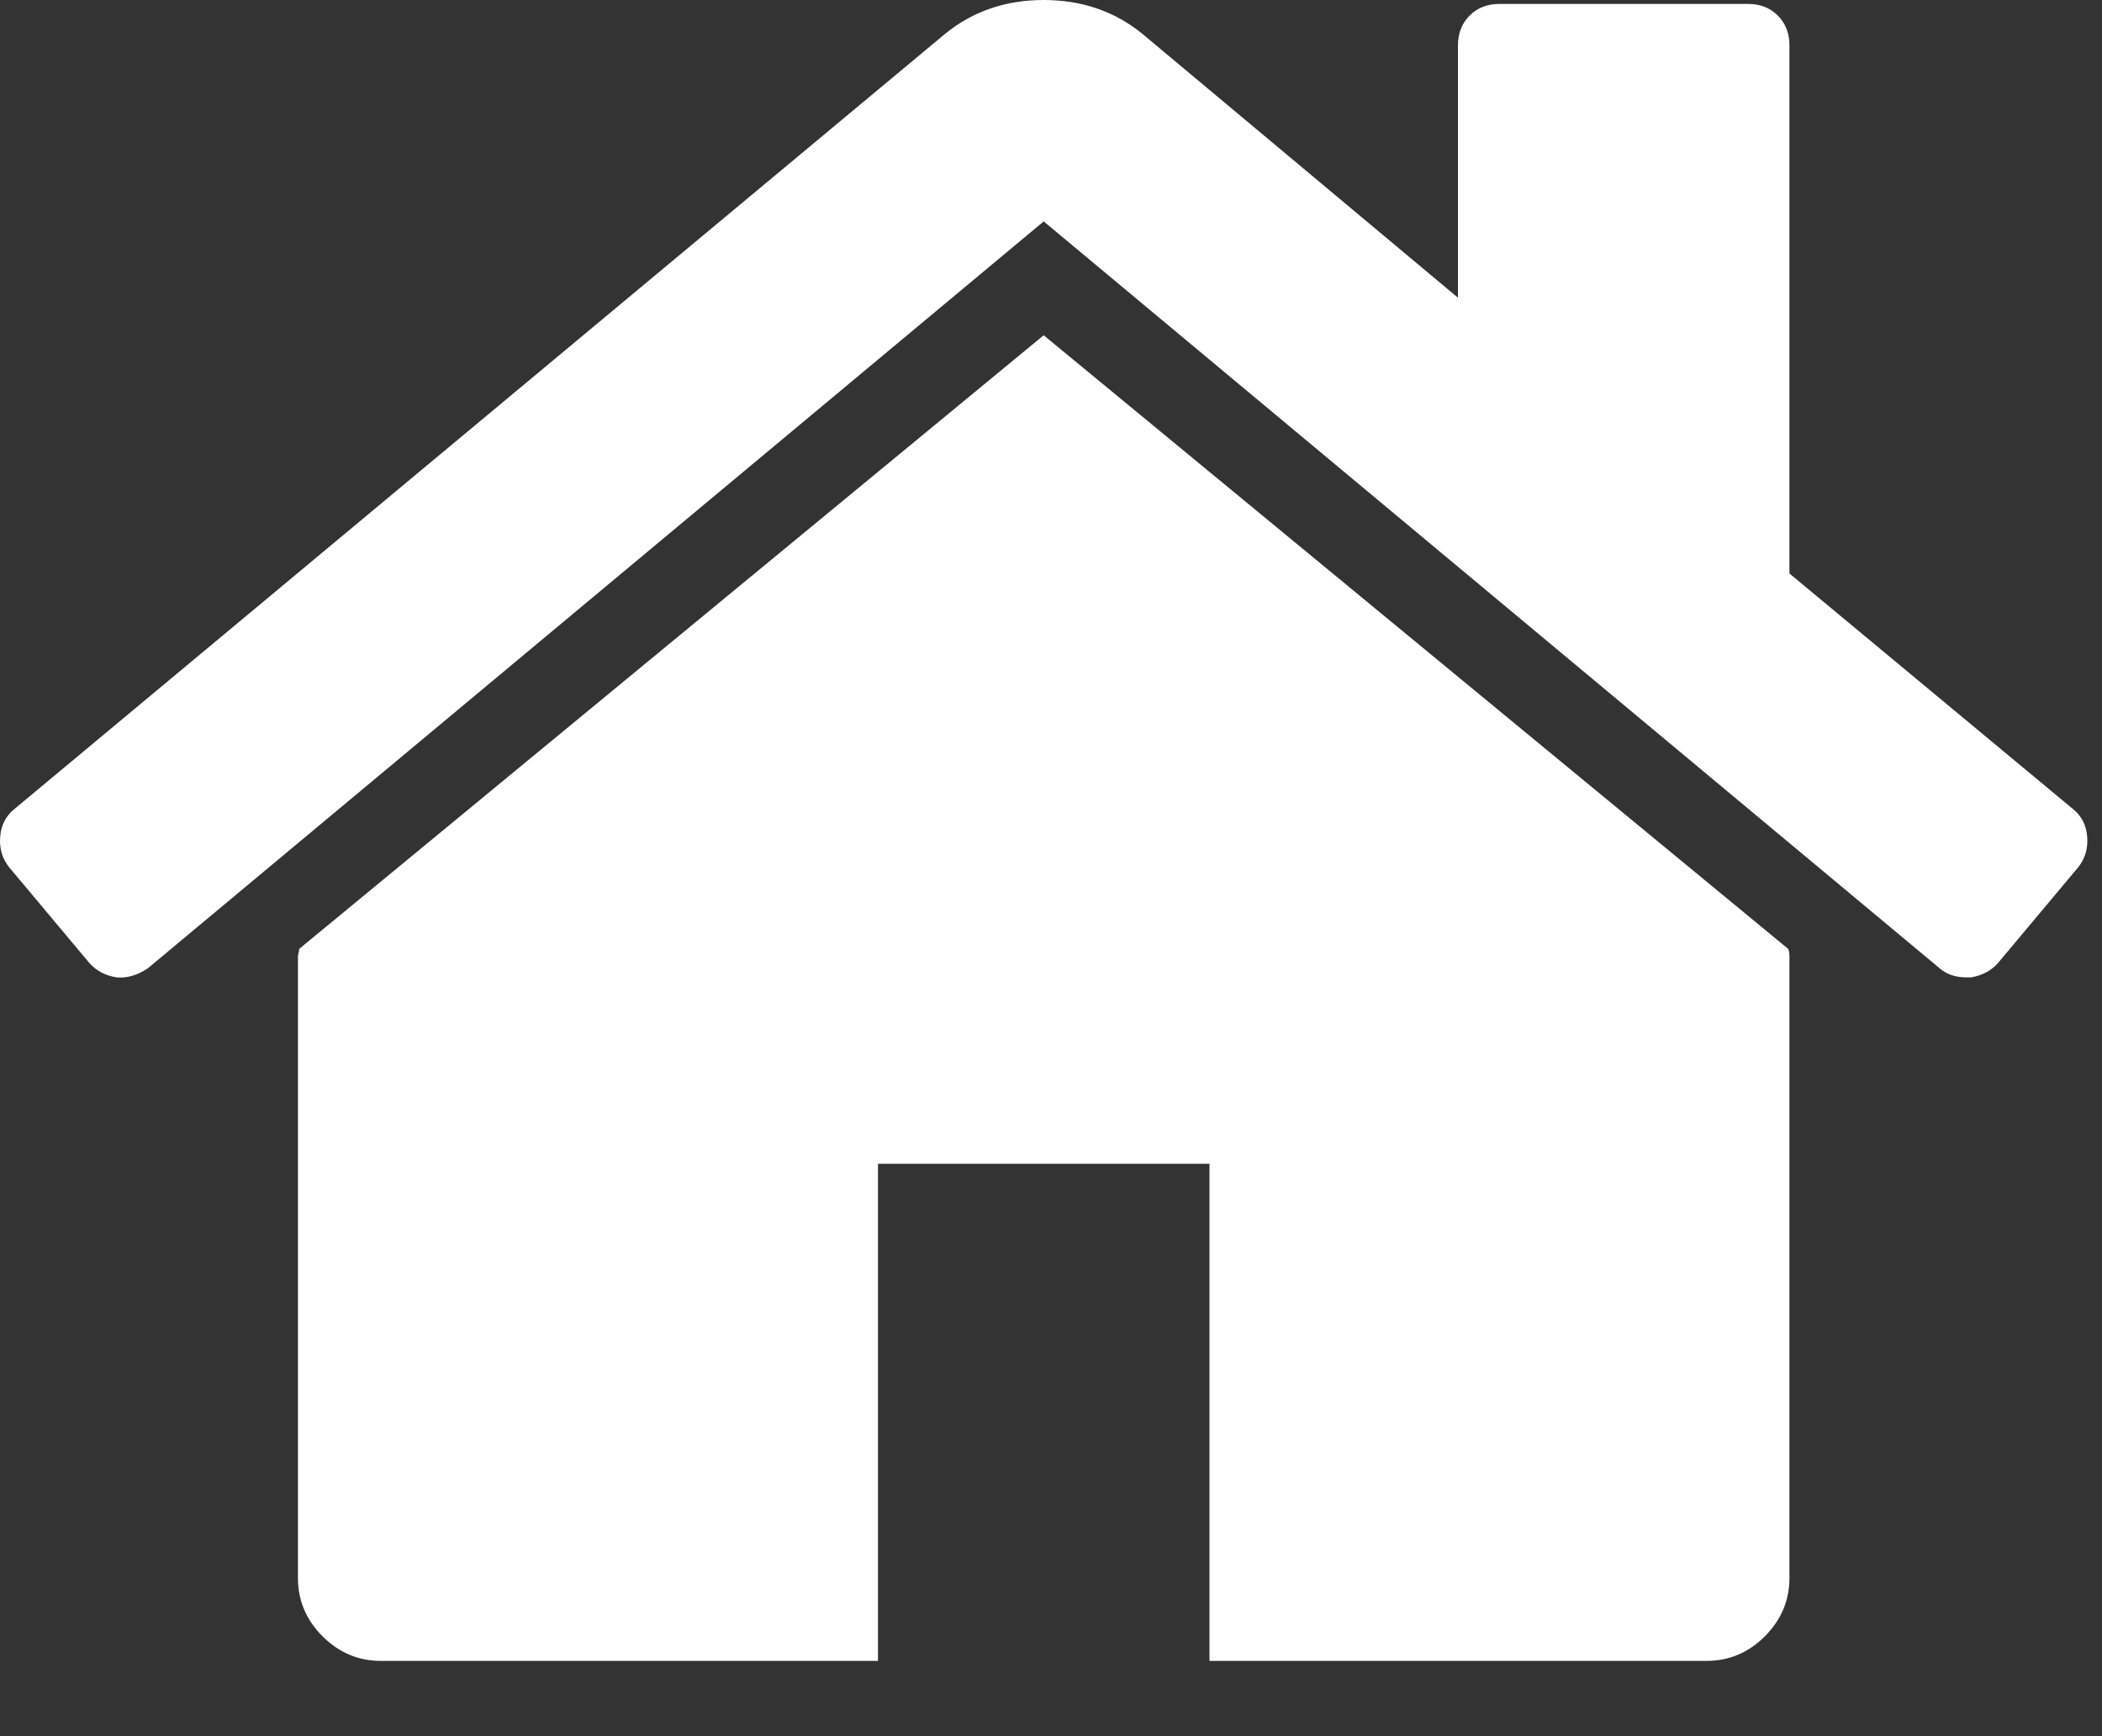 <svg width="23" height="19" viewBox="0 0 23 19" fill="none" xmlns="http://www.w3.org/2000/svg">
<rect x="0" y="0" width="23" height="19" fill="#333333" stroke="none"/>
<path d="M11.42 3.669L3.274 10.384C3.274 10.394 3.272 10.408 3.267 10.427C3.262 10.446 3.26 10.459 3.26 10.469V17.269C3.26 17.515 3.35 17.727 3.529 17.907C3.709 18.086 3.921 18.176 4.167 18.176H9.607V12.736H13.234V18.176H18.673C18.919 18.176 19.132 18.086 19.311 17.907C19.49 17.727 19.58 17.515 19.58 17.269V10.469C19.58 10.431 19.575 10.403 19.566 10.384L11.42 3.669Z" fill="white"/>
<path d="M22.683 8.854L19.58 6.276V0.496C19.58 0.364 19.538 0.255 19.452 0.17C19.368 0.085 19.259 0.043 19.127 0.043H16.407C16.274 0.043 16.166 0.085 16.081 0.17C15.996 0.255 15.953 0.364 15.953 0.496V3.258L12.497 0.368C12.195 0.123 11.836 0 11.42 0C11.005 0 10.646 0.123 10.344 0.368L0.157 8.854C0.063 8.93 0.011 9.031 0.002 9.159C-0.008 9.286 0.025 9.398 0.101 9.492L0.979 10.54C1.055 10.625 1.154 10.677 1.277 10.696C1.39 10.706 1.503 10.673 1.617 10.597L11.42 2.423L21.224 10.597C21.299 10.663 21.398 10.696 21.521 10.696H21.564C21.686 10.677 21.785 10.625 21.861 10.54L22.739 9.492C22.815 9.397 22.848 9.286 22.838 9.159C22.829 9.031 22.777 8.93 22.683 8.854Z" fill="white"/>
</svg>
